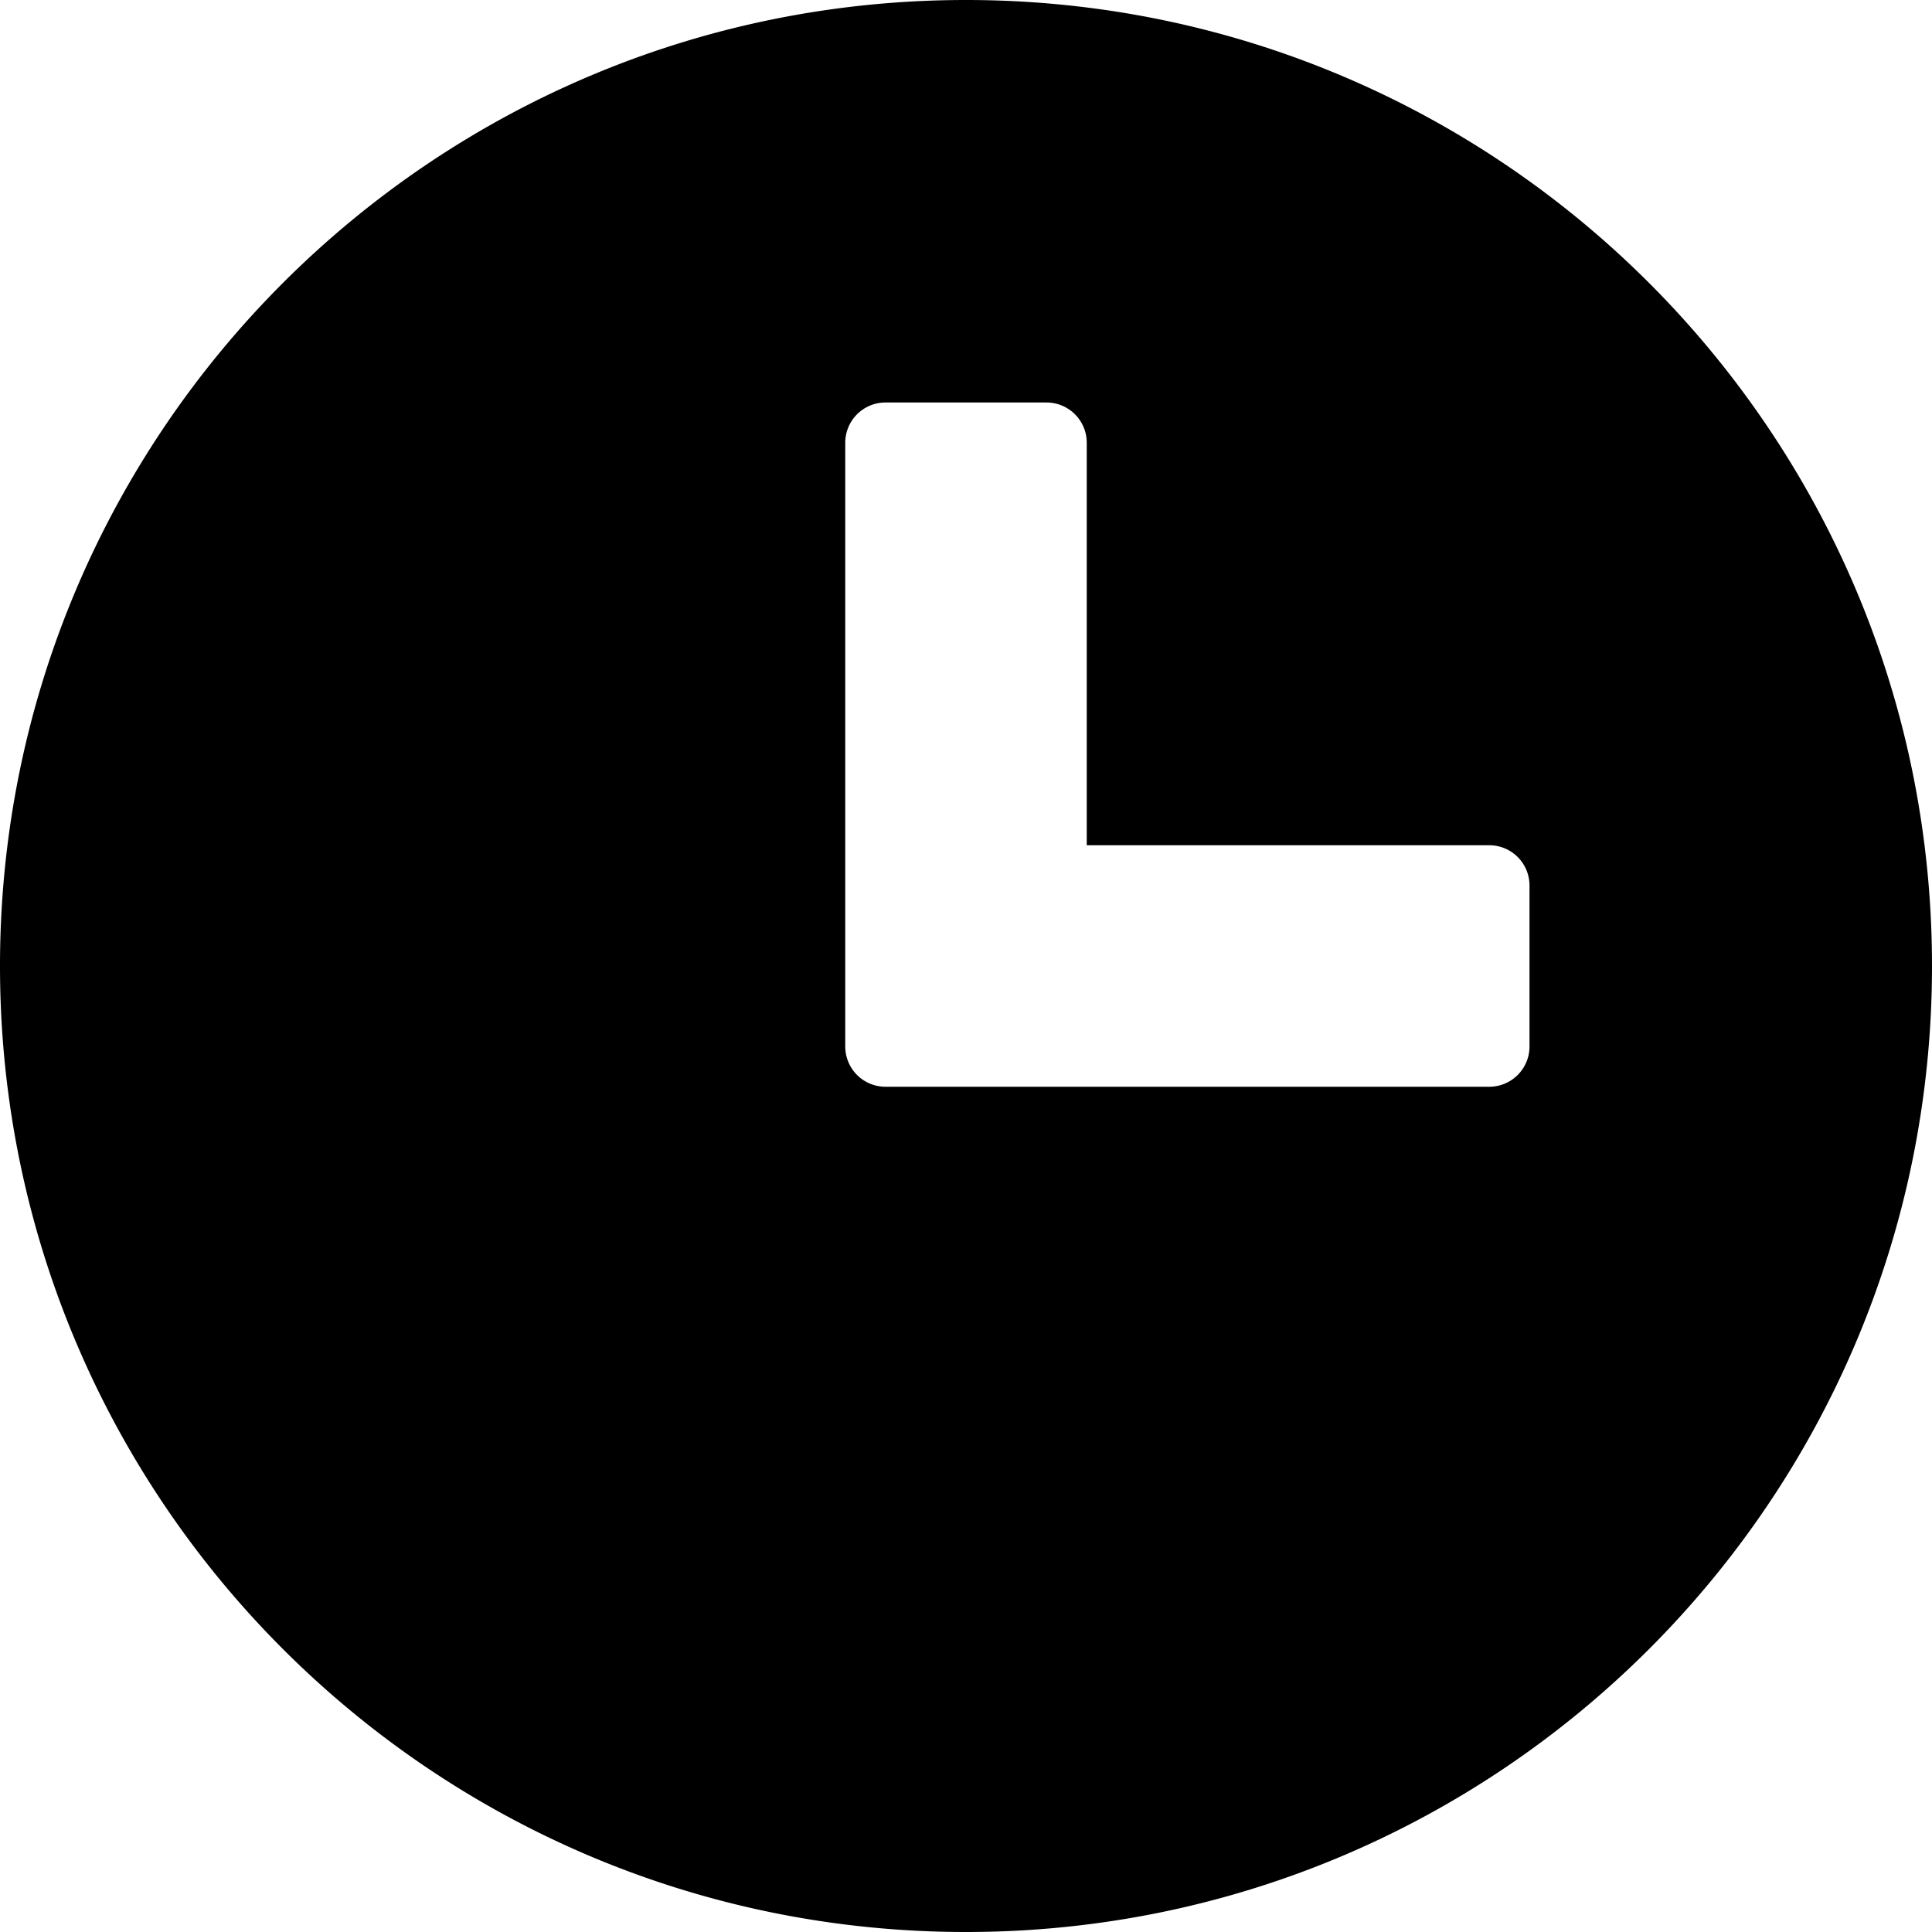<svg xmlns="http://www.w3.org/2000/svg" fill="currentColor" style="width:1em;height:1em;vertical-align:middle" overflow="hidden" viewBox="0 0 1024 1024"><path d="M576 448V234.667a21.333 21.333 0 00-21.333-21.334h-85.334A21.333 21.333 0 00448 234.667v320A21.333 21.333 0 00469.333 576h320a21.333 21.333 0 0021.334-21.333v-85.334A21.333 21.333 0 00789.333 448H576zm-64 576C229.227 1024 0 794.773 0 512S229.227 0 512 0s512 229.227 512 512-229.227 512-512 512z"/></svg>